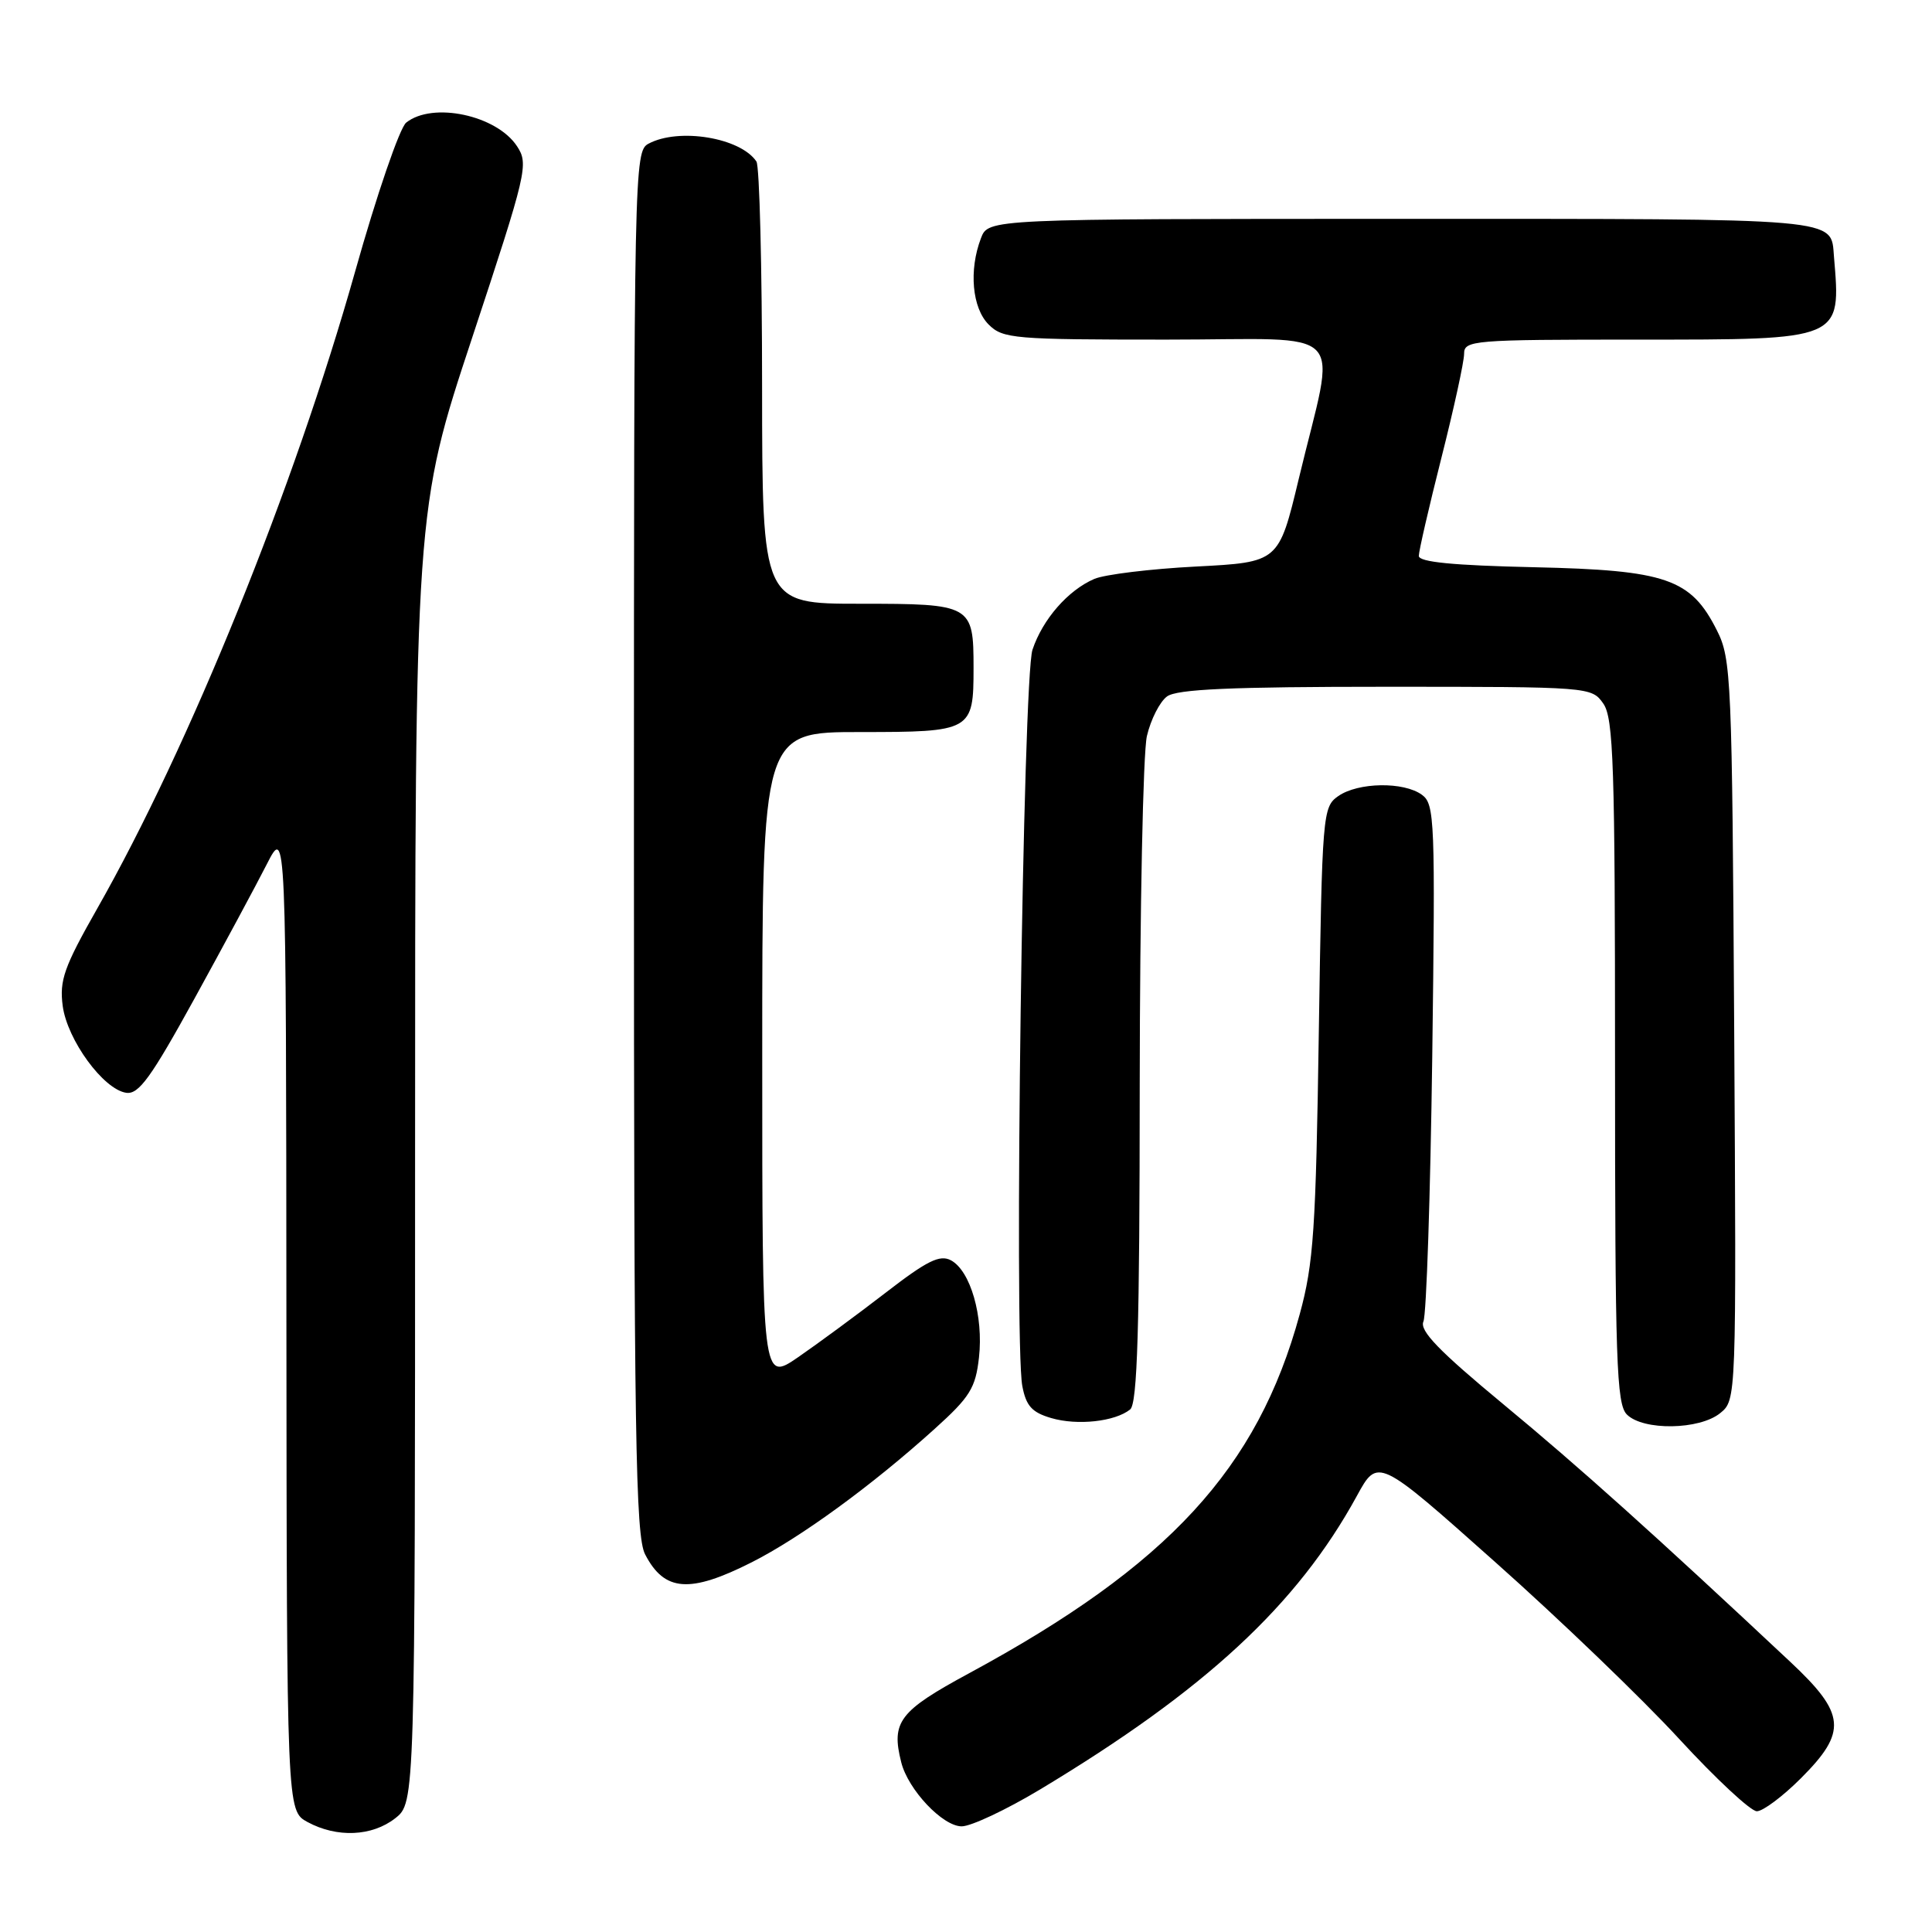<?xml version="1.0" encoding="UTF-8" standalone="no"?>
<!DOCTYPE svg PUBLIC "-//W3C//DTD SVG 1.1//EN" "http://www.w3.org/Graphics/SVG/1.1/DTD/svg11.dtd" >
<svg xmlns="http://www.w3.org/2000/svg" xmlns:xlink="http://www.w3.org/1999/xlink" version="1.1" viewBox="0 0 256 256">
 <g >
 <path fill="currentColor"
d=" M 52.37 240.93 C 55.00 238.85 55.00 238.85 55.00 153.23 C 55.00 67.61 55.00 67.61 62.57 44.73 C 69.82 22.79 70.07 21.75 68.51 19.38 C 65.81 15.26 57.32 13.45 53.82 16.25 C 52.96 16.94 49.91 25.82 47.05 36.00 C 38.98 64.63 25.10 98.91 12.86 120.43 C 8.48 128.14 7.86 129.90 8.31 133.30 C 8.92 137.81 13.70 144.35 16.72 144.80 C 18.38 145.05 20.01 142.79 25.78 132.30 C 29.65 125.26 33.96 117.25 35.36 114.50 C 37.91 109.50 37.91 109.50 37.95 174.72 C 38.00 239.94 38.00 239.94 40.75 241.43 C 44.65 243.54 49.29 243.34 52.37 240.93 Z  M 137.77 237.14 C 159.71 223.95 171.88 212.68 179.79 198.22 C 182.57 193.13 182.57 193.13 198.13 206.99 C 206.69 214.60 217.66 225.15 222.50 230.42 C 227.35 235.69 231.98 240.00 232.79 240.00 C 233.60 240.00 236.23 238.03 238.63 235.63 C 244.79 229.47 244.58 227.10 237.25 220.23 C 219.19 203.30 209.29 194.42 199.20 186.07 C 190.66 179.00 188.07 176.32 188.61 175.11 C 189.01 174.22 189.53 158.46 189.78 140.07 C 190.19 108.72 190.11 106.55 188.42 105.32 C 186.01 103.55 179.95 103.65 177.32 105.49 C 175.26 106.93 175.19 107.78 174.75 136.74 C 174.36 162.92 174.06 167.42 172.22 174.14 C 166.64 194.60 154.82 207.43 128.42 221.71 C 119.14 226.73 118.06 228.14 119.42 233.52 C 120.33 237.15 124.91 242.00 127.43 242.00 C 128.67 242.00 133.32 239.81 137.77 237.14 Z  M 99.59 207.02 C 106.07 203.74 115.54 196.84 123.85 189.33 C 128.53 185.11 129.27 183.92 129.72 179.87 C 130.33 174.41 128.59 168.39 126.01 167.00 C 124.53 166.21 122.84 167.05 117.34 171.30 C 113.58 174.20 108.36 178.04 105.75 179.84 C 101.00 183.10 101.00 183.10 101.00 140.05 C 101.00 97.00 101.00 97.00 113.96 97.00 C 128.76 97.00 129.00 96.87 129.00 88.50 C 129.00 80.13 128.76 80.00 113.96 80.00 C 101.00 80.00 101.00 80.00 100.98 51.25 C 100.98 35.44 100.64 22.00 100.23 21.40 C 98.12 18.24 89.95 16.89 85.93 19.04 C 84.04 20.05 84.00 22.13 84.00 111.58 C 84.00 190.40 84.21 203.50 85.48 205.96 C 88.04 210.91 91.39 211.16 99.59 207.02 Z  M 149.75 186.76 C 150.71 185.99 151.01 176.10 151.02 143.63 C 151.04 120.46 151.46 99.71 151.97 97.53 C 152.48 95.34 153.68 92.98 154.64 92.28 C 155.95 91.32 163.11 91.00 183.63 91.00 C 210.66 91.00 210.90 91.02 212.44 93.22 C 213.80 95.15 214.00 101.35 214.00 140.65 C 214.00 180.41 214.19 186.05 215.57 187.43 C 217.73 189.59 225.18 189.48 227.93 187.25 C 230.08 185.50 230.08 185.50 229.79 136.50 C 229.51 89.81 229.41 87.31 227.50 83.53 C 224.05 76.67 220.81 75.55 203.25 75.16 C 192.54 74.92 188.00 74.48 188.00 73.66 C 188.00 73.02 189.35 67.16 191.00 60.64 C 192.65 54.12 194.00 47.93 194.00 46.89 C 194.00 45.09 195.10 45.00 216.93 45.00 C 244.24 45.00 243.94 45.13 243.01 34.00 C 242.58 28.83 244.55 29.00 185.85 29.00 C 130.95 29.00 130.95 29.00 129.98 31.57 C 128.36 35.80 128.81 40.81 131.00 43.00 C 132.88 44.88 134.33 45.00 154.55 45.00 C 179.24 45.00 177.06 42.70 172.08 63.50 C 169.44 74.50 169.44 74.50 158.47 75.07 C 152.44 75.38 146.38 76.12 145.00 76.71 C 141.52 78.21 138.16 82.05 136.81 86.09 C 135.55 89.81 134.34 177.68 135.46 183.65 C 135.96 186.29 136.73 187.15 139.29 187.90 C 142.76 188.92 147.75 188.37 149.75 186.76 Z "/>
</g>
</svg>